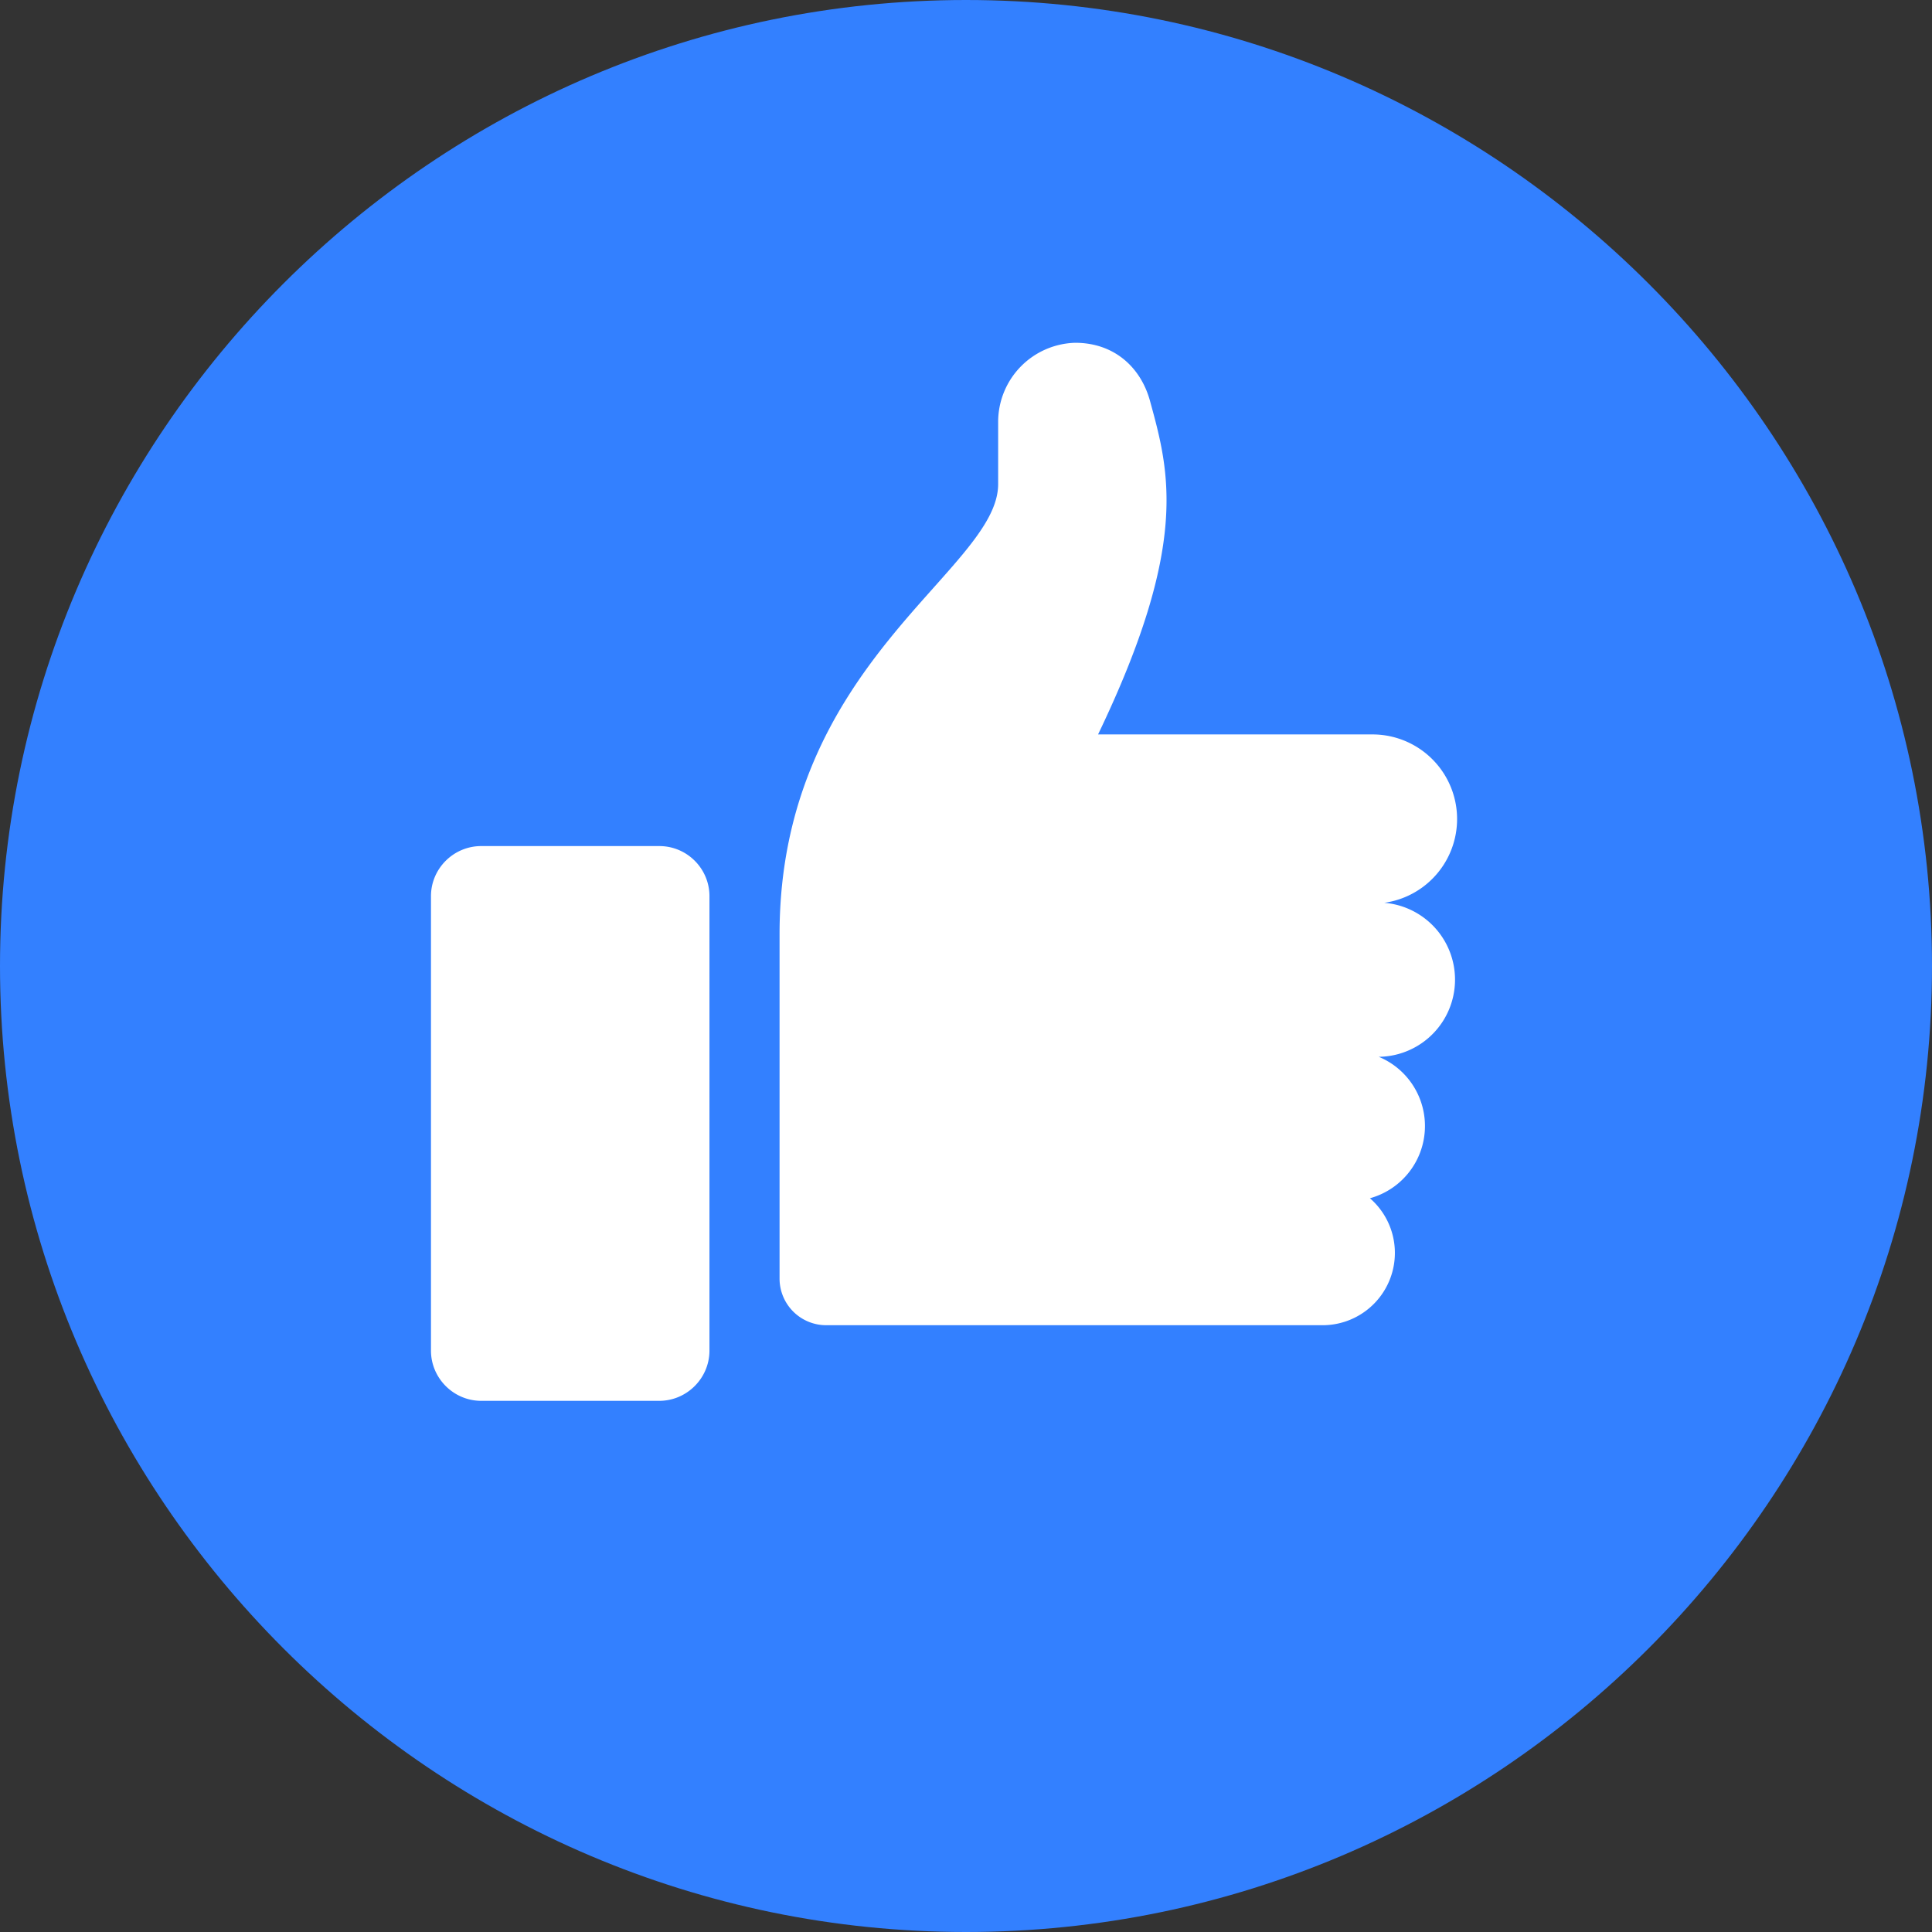<svg data-tags="fb,emoticons,emojis,like" xmlns="http://www.w3.org/2000/svg" viewBox="0 0 14 14"><rect x="0" y="0" width="14" height="14" fill="#333333" stroke="none"/><g fill-rule="evenodd" clip-rule="evenodd"><path fill="#3380FF" d="M7 14c3.855 0 7-3.145 7-7s-3.145-7-7-7-7 3.145-7 7 3.145 7 7 7z"/><path fill="#FFF" d="M7.233 3.507V3.05a.574.574 0 01.558-.566c.285 0 .476.18.542.42.142.517.286 1.039-.376 2.418H9.94a.613.613 0 01.091 1.22.559.559 0 01-.037 1.116h-.003a.543.543 0 01-.064 1.025.524.524 0 01-.347.92H5.986a.338.338 0 01-.337-.337V6.77c0-1.968 1.584-2.636 1.584-3.262zm-3.746 6.644h1.29c.2 0 .364-.164.364-.364V6.494c0-.2-.163-.363-.363-.363H3.487c-.2 0-.364.163-.364.363v3.293c0 .2.164.364.364.364z"/></g></svg>